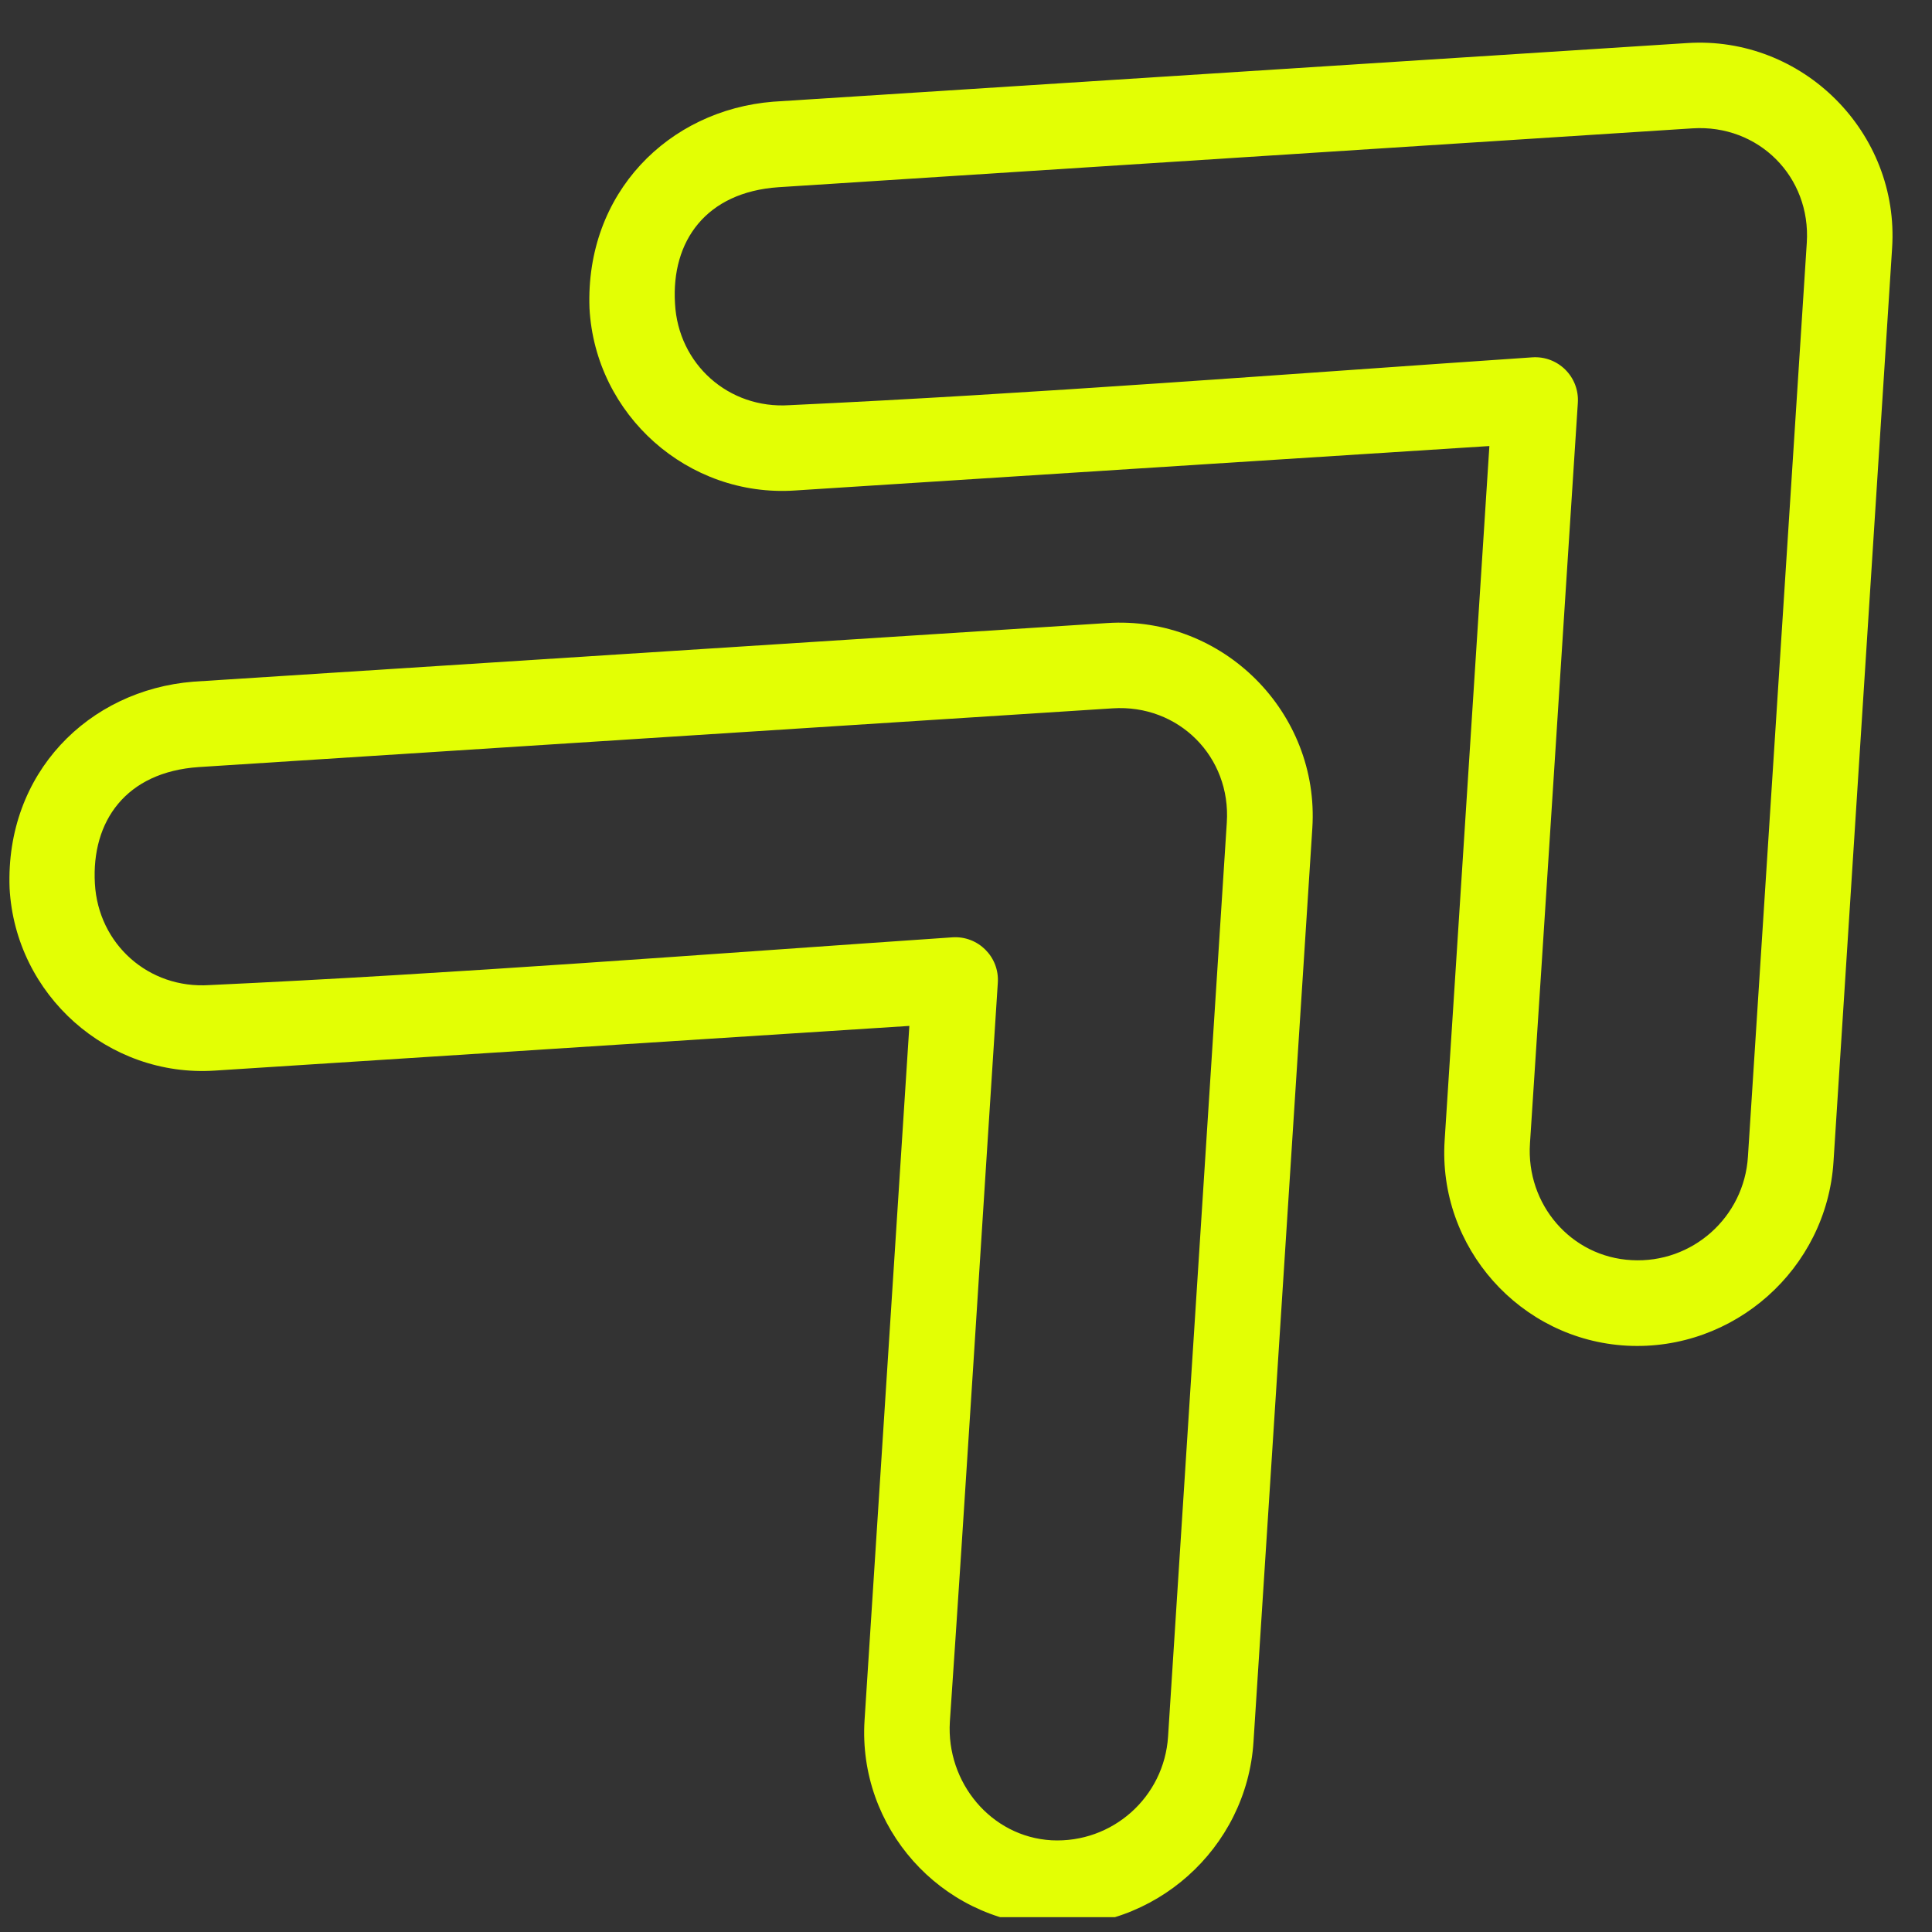 <svg xmlns="http://www.w3.org/2000/svg" xmlns:xlink="http://www.w3.org/1999/xlink" width="86" zoomAndPan="magnify" viewBox="0 0 64.5 64.5" height="86" preserveAspectRatio="xMidYMid meet" version="1.0"><rect x="0" y="0" width="64.5" height="64.5" fill="#333333" stroke="none"/><defs><clipPath id="1d54634e40"><path d="M 19 1 L 64 1 L 64 45 L 19 45 Z M 19 1 " clip-rule="nonzero"/></clipPath><clipPath id="f4df46d598"><path d="M 42.301 -16.754 L 81.242 22.188 L 35.457 67.973 L -3.484 29.027 Z M 42.301 -16.754 " clip-rule="nonzero"/></clipPath><clipPath id="be6b4645df"><path d="M 42.301 -16.754 L 81.242 22.188 L 35.457 67.973 L -3.484 29.027 Z M 42.301 -16.754 " clip-rule="nonzero"/></clipPath><clipPath id="fd441b5953"><path d="M 0 20 L 44 20 L 44 64.004 L 0 64.004 Z M 0 20 " clip-rule="nonzero"/></clipPath><clipPath id="5e0fe00d92"><path d="M 42.301 -16.754 L 81.242 22.188 L 35.457 67.973 L -3.484 29.027 Z M 42.301 -16.754 " clip-rule="nonzero"/></clipPath><clipPath id="9e4e7e0600"><path d="M 42.301 -16.754 L 81.242 22.188 L 35.457 67.973 L -3.484 29.027 Z M 42.301 -16.754 " clip-rule="nonzero"/></clipPath></defs><g clip-path="url(#1d54634e40)"><g clip-path="url(#f4df46d598)"><g clip-path="url(#be6b4645df)"><path fill="#e3ff04" d="M 56.32 1.438 C 60.18 1.184 63.422 4.426 63.168 8.285 L 61.211 38.793 C 60.98 42.363 57.891 45.113 54.316 44.926 C 50.75 44.734 47.996 41.641 48.23 38.066 L 49.723 14.891 L 26.539 16.375 C 22.969 16.613 19.871 13.855 19.68 10.289 C 19.539 6.445 22.316 3.676 25.812 3.395 Z M 56.504 4.285 L 25.992 6.25 C 23.57 6.414 22.406 8.051 22.535 10.133 C 22.641 12.156 24.324 13.66 26.355 13.527 C 34.543 13.145 42.914 12.488 51.152 11.93 C 52.02 11.871 52.734 12.586 52.676 13.453 C 52.145 21.609 51.598 30.273 51.078 38.176 C 50.945 40.207 52.449 41.965 54.473 42.07 C 56.496 42.184 58.23 40.637 58.355 38.613 L 60.32 8.102 C 60.461 5.898 58.707 4.145 56.504 4.285 Z M 56.504 4.285 " fill-opacity="1" fill-rule="nonzero"/></g></g></g><g clip-path="url(#fd441b5953)"><g clip-path="url(#5e0fe00d92)"><g clip-path="url(#9e4e7e0600)"><path fill="#e3ff04" d="M 36.957 20.801 C 40.82 20.543 44.062 23.785 43.812 27.652 L 41.848 58.152 C 41.621 61.723 38.527 64.477 34.953 64.285 C 31.387 64.094 28.637 61.004 28.863 57.434 L 30.359 34.25 L 7.172 35.742 C 3.609 35.977 0.512 33.219 0.32 29.652 C 0.176 25.805 2.957 23.039 6.453 22.758 Z M 37.145 23.648 L 6.633 25.609 C 4.207 25.773 3.047 27.414 3.168 29.5 C 3.281 31.52 4.961 33.02 6.992 32.887 C 15.184 32.508 23.547 31.855 31.793 31.293 C 32.656 31.234 33.371 31.949 33.312 32.812 C 32.801 40.66 32.195 50.441 31.711 57.48 C 31.586 59.508 33.086 61.324 35.105 61.438 C 37.133 61.543 38.867 60 38.996 57.973 L 40.957 27.461 C 41.102 25.262 39.344 23.504 37.145 23.648 Z M 37.145 23.648 " fill-opacity="1" fill-rule="nonzero"/></g></g></g></svg>